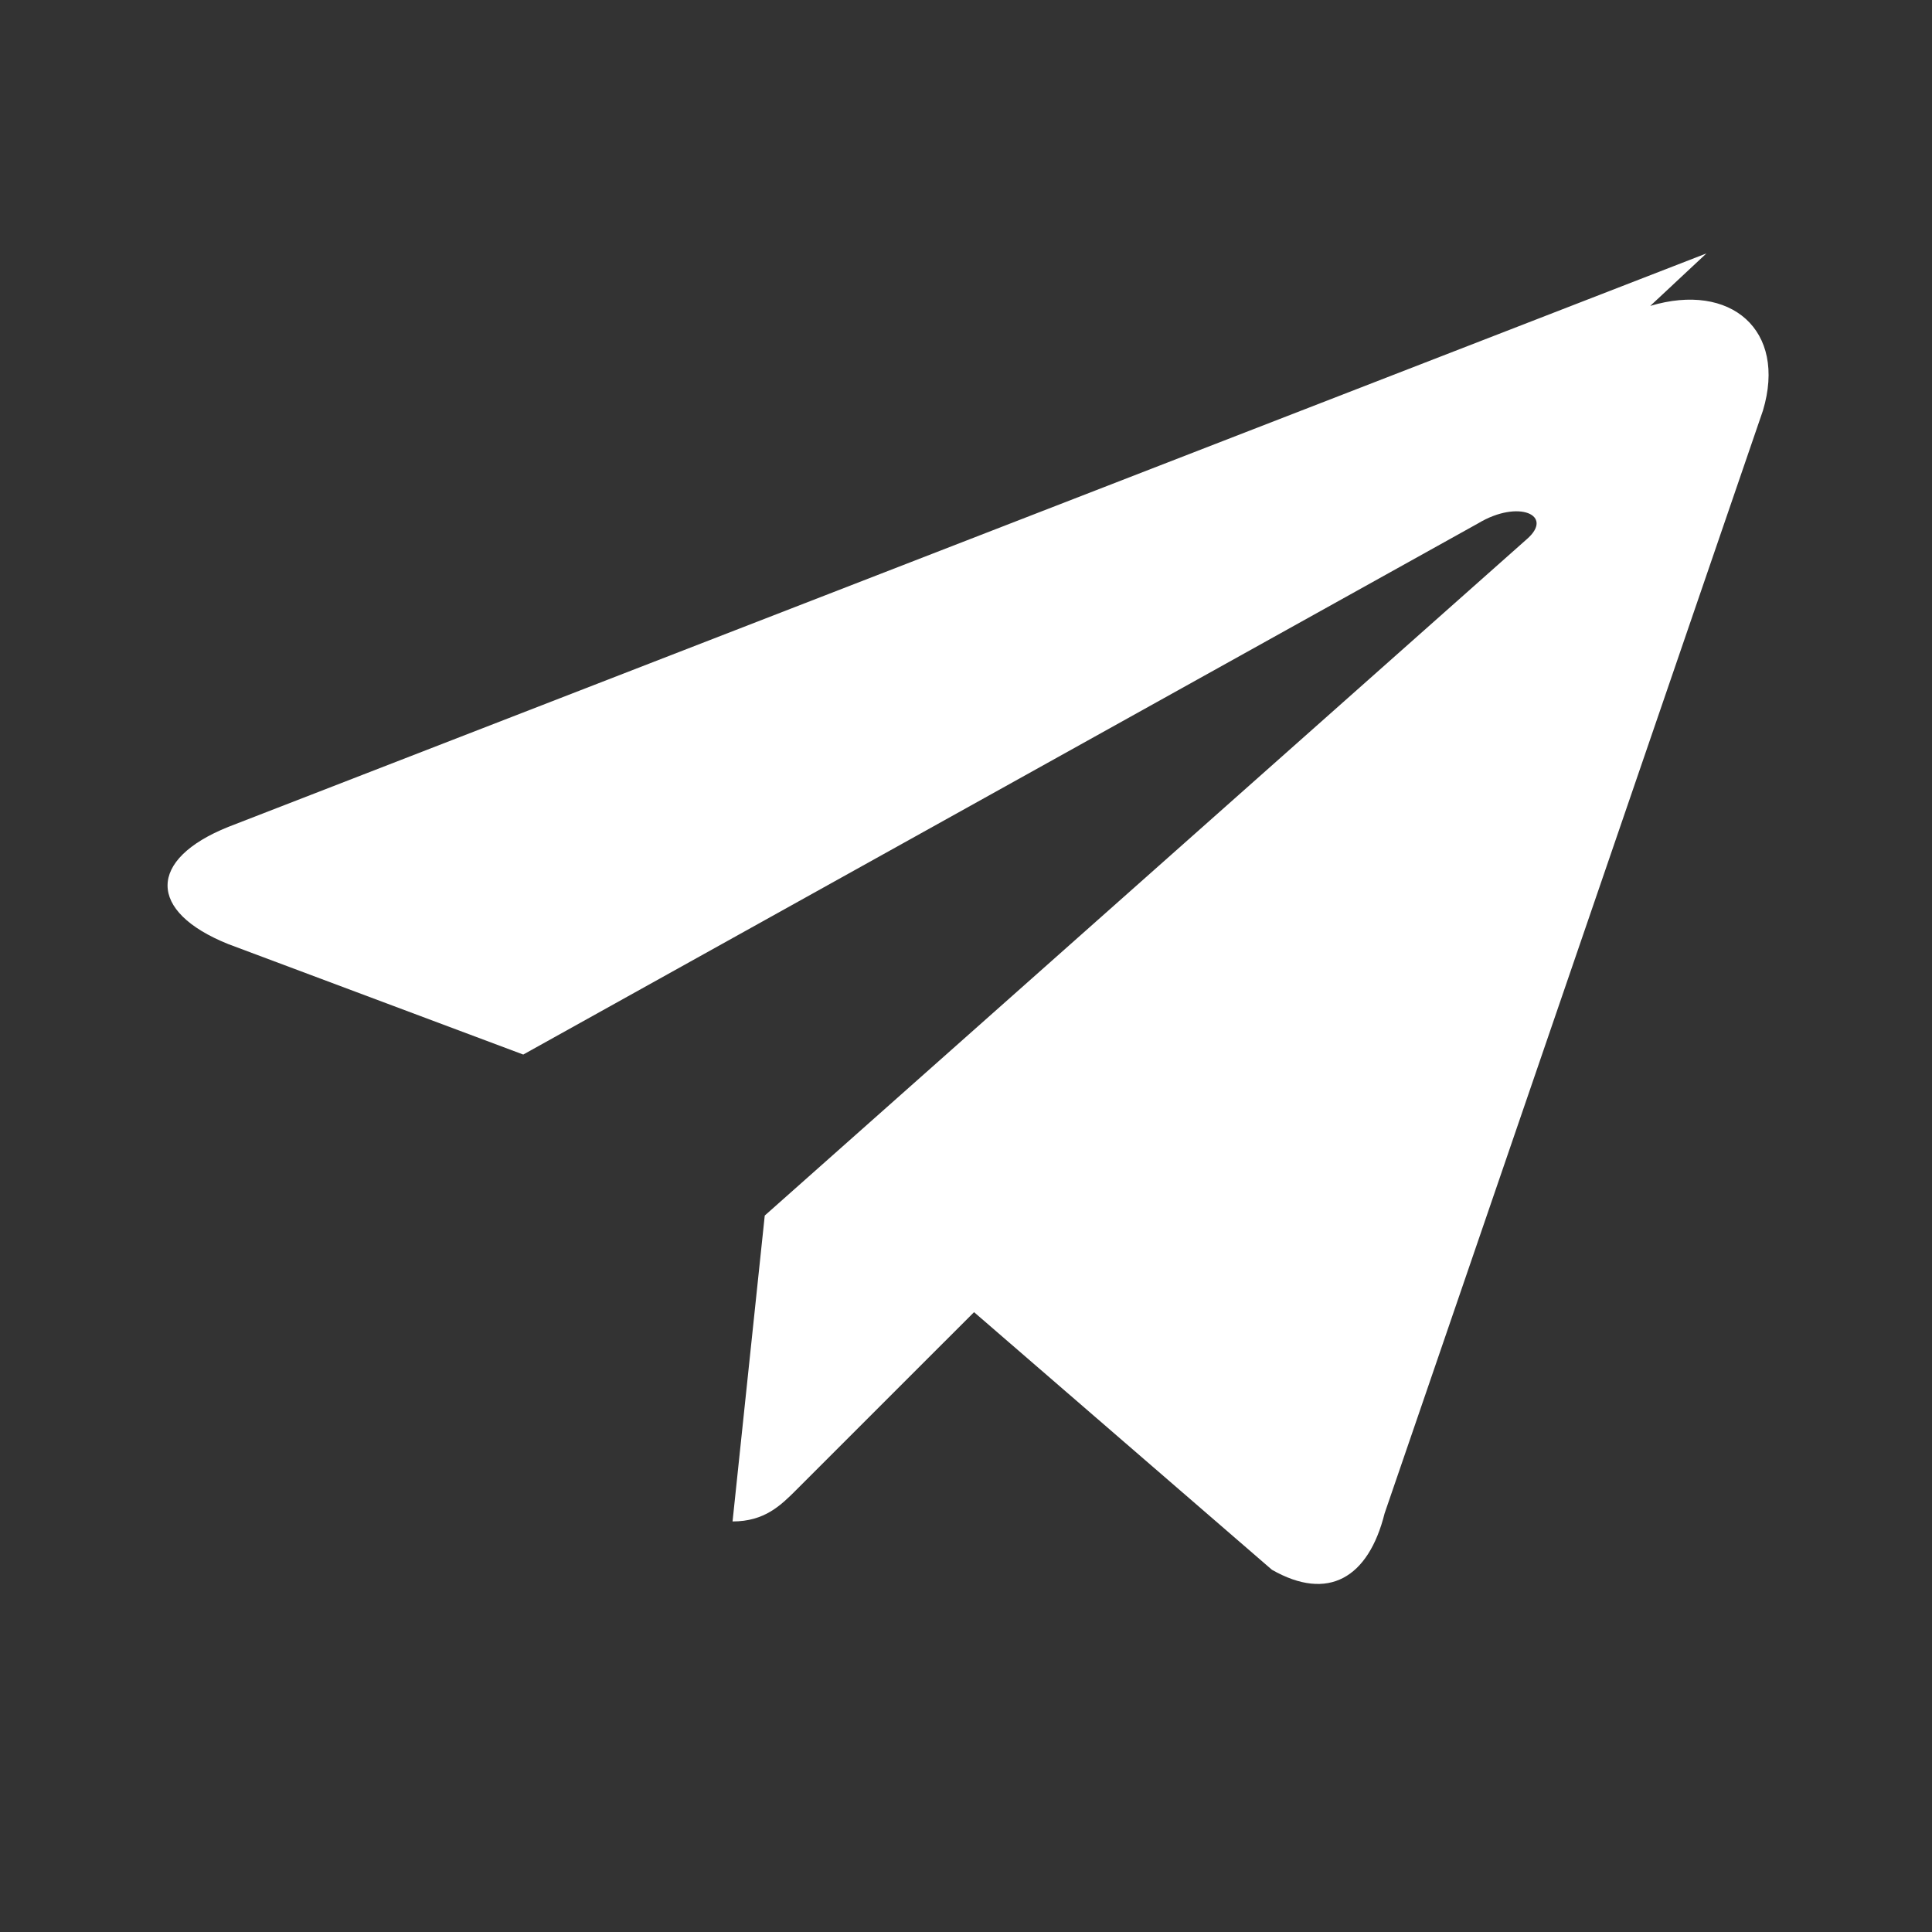 <svg width="24" height="24" viewBox="0 0 24 24" fill="none" xmlns="http://www.w3.org/2000/svg">
<rect x="0" y="0" width="24" height="24" fill="#333333" stroke="none"/>
<path d="M21.198 3.148L2.836 10.272C1.83 10.676 1.83 11.324 2.836 11.728L6.5 13.1L18.364 6.5C18.864 6.2 19.314 6.4 18.964 6.7L9.5 15.1H9.5L9.5 15.1L9.1 18.9C9.5 18.9 9.7 18.7 9.9 18.5L12.1 16.3L15.8 19.5C16.5 19.9 17 19.6 17.2 18.8L21.9 5.1C22.2 4.1 21.5 3.5 20.5 3.8L21.198 3.148Z" fill="white"/>
</svg>
